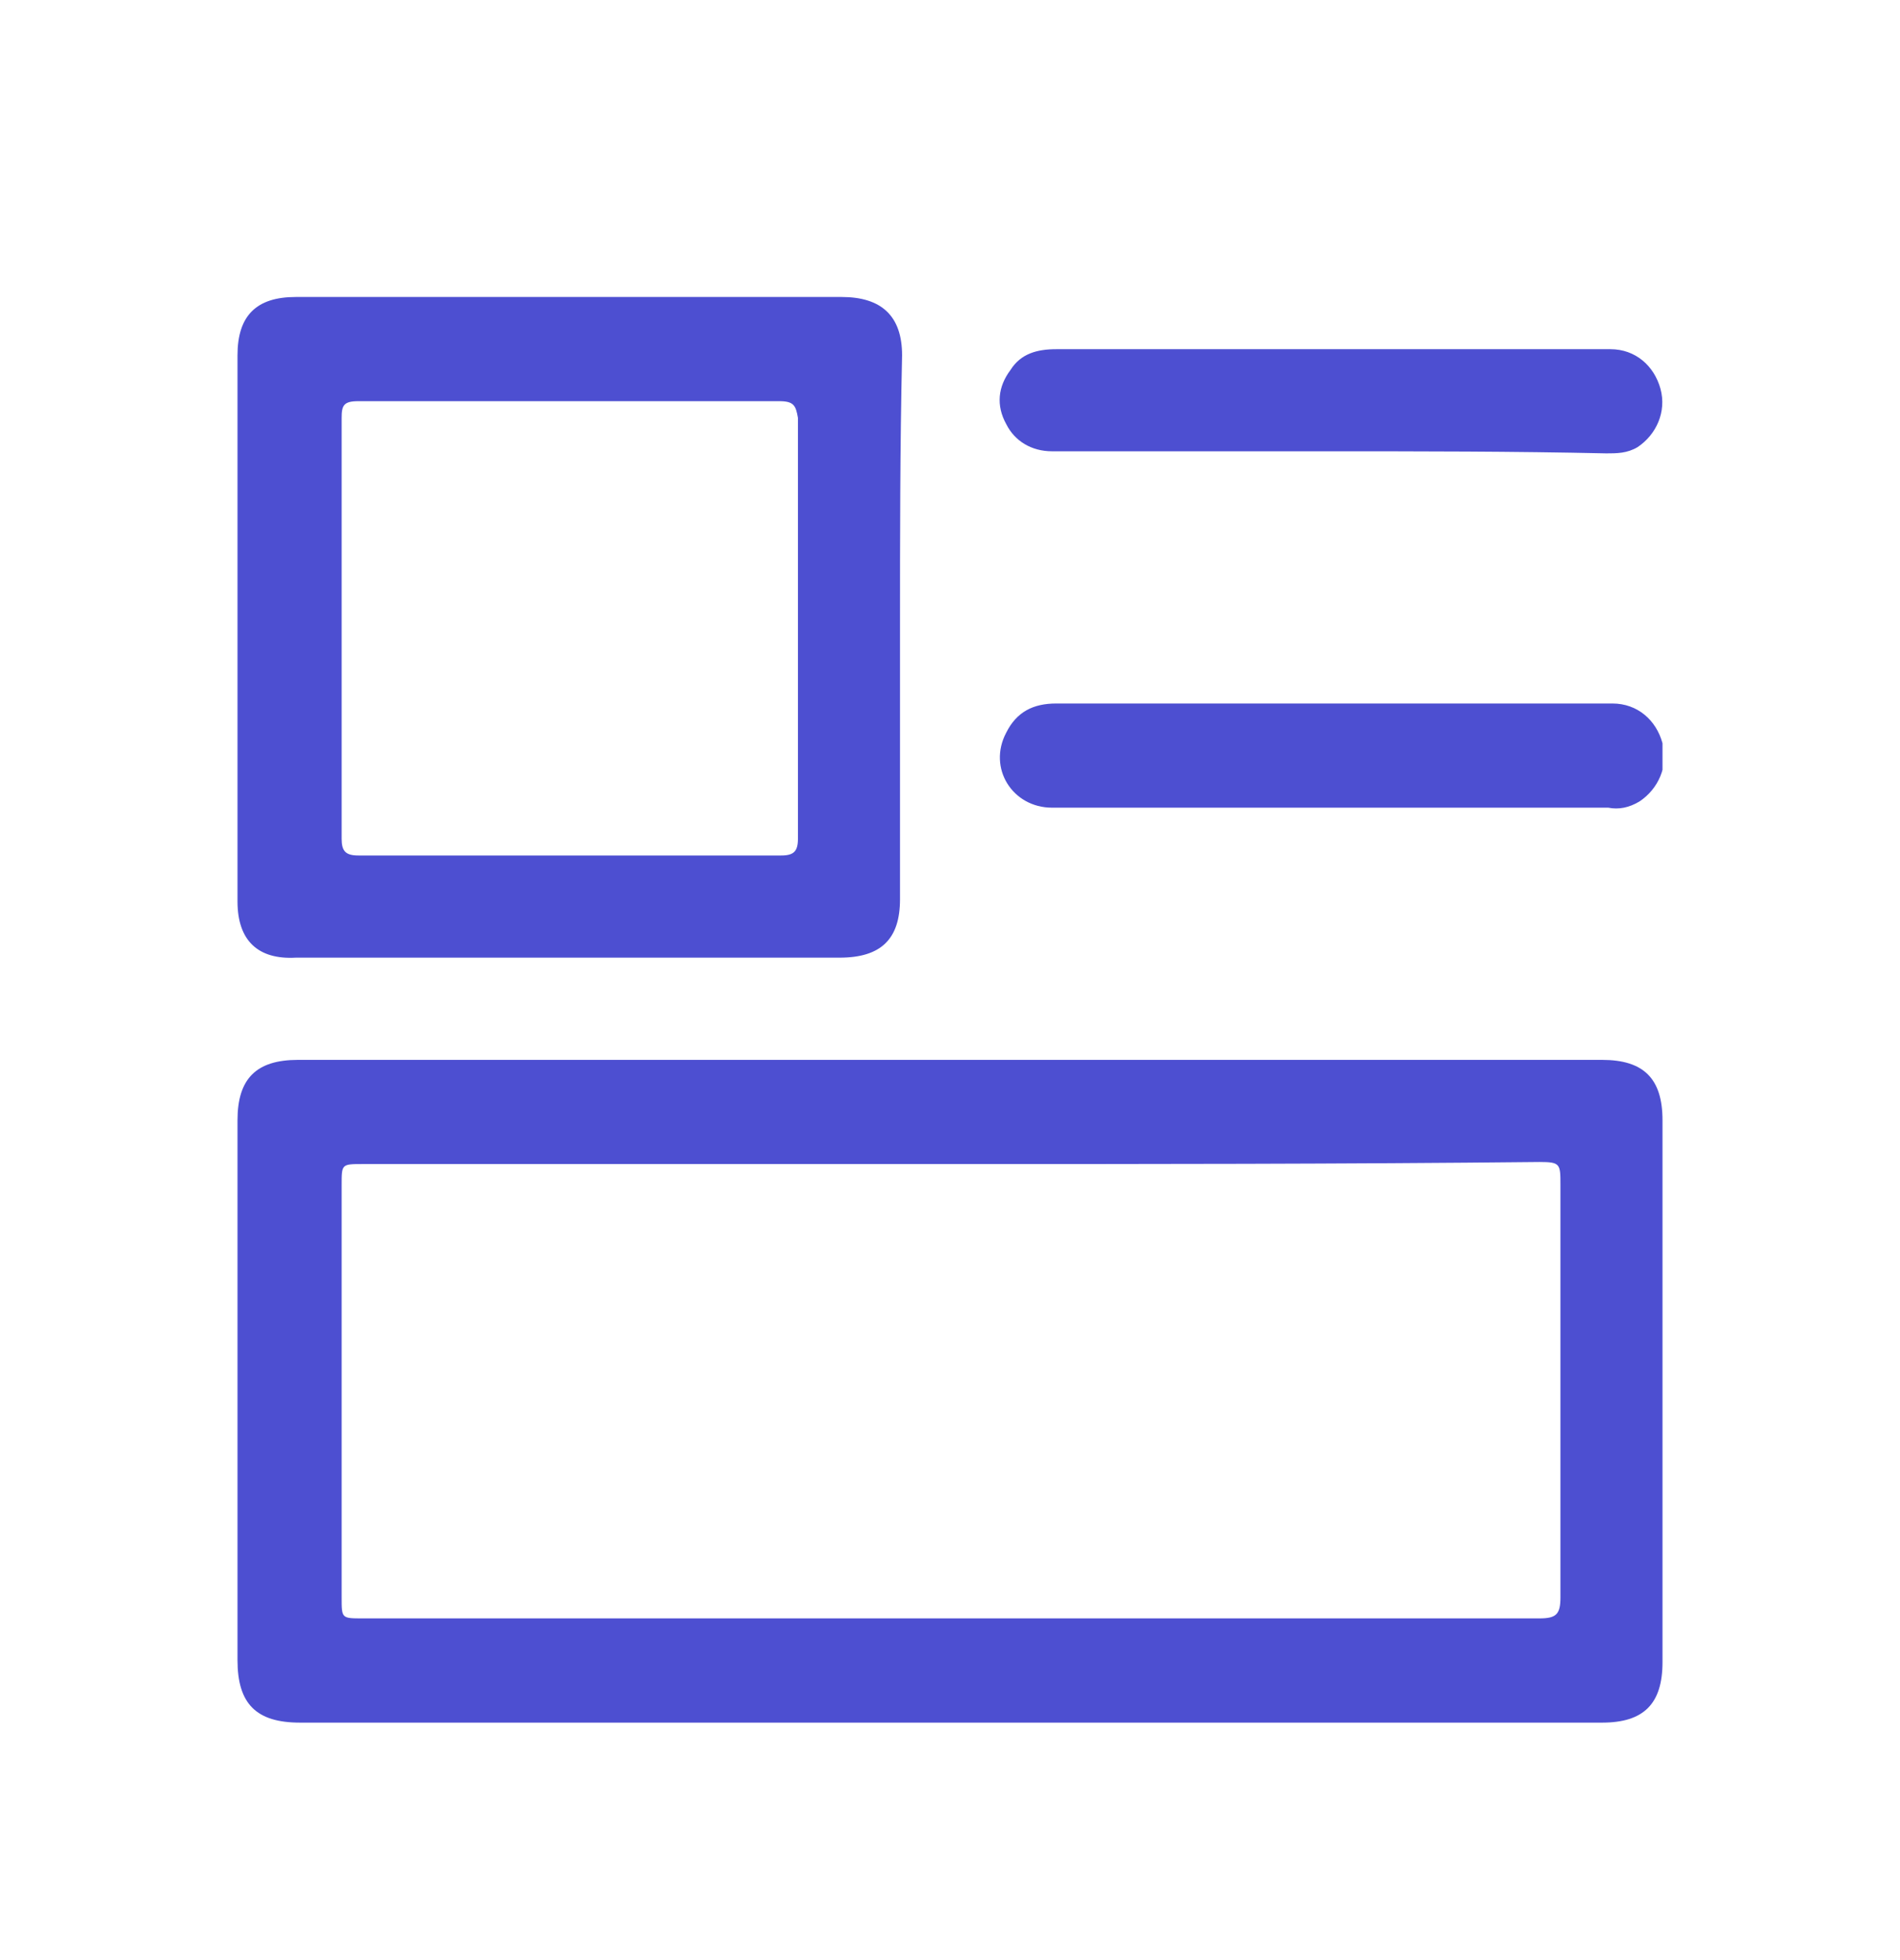 <svg width="32" height="33" viewBox="0 0 32 33" fill="none" xmlns="http://www.w3.org/2000/svg">
<g clip-path="url(#clip0_4395_18519)">
<path d="M16 29.002C12.351 29.002 8.702 29.002 5.053 29.002C4.316 29.002 4 28.686 4 27.949C4 24.931 4 21.879 4 18.861C4 18.16 4.316 17.844 5.018 17.844C12.351 17.844 19.649 17.844 26.983 17.844C27.684 17.844 28 18.16 28 18.861C28 21.914 28 24.931 28 27.984C28 28.686 27.684 29.002 26.983 29.002C23.333 29.002 19.649 29.002 16 29.002ZM16.035 19.598C12.737 19.598 9.404 19.598 6.105 19.598C5.754 19.598 5.754 19.598 5.754 19.949C5.754 22.265 5.754 24.581 5.754 26.896C5.754 27.247 5.754 27.247 6.105 27.247C12.702 27.247 19.298 27.247 25.93 27.247C26.21 27.247 26.281 27.177 26.281 26.896C26.281 24.581 26.281 22.265 26.281 19.949C26.281 19.598 26.281 19.563 25.93 19.563C22.596 19.598 19.298 19.598 16.035 19.598Z" fill="#4D4FD1"/>
<path d="M15.158 10.579C15.158 12.088 15.158 13.632 15.158 15.14C15.158 15.807 14.842 16.123 14.14 16.123C11.088 16.123 8.035 16.123 4.982 16.123C4.351 16.158 4 15.842 4 15.175C4 12.123 4 9.035 4 5.982C4 5.316 4.316 5 4.982 5C8.035 5 11.088 5 14.175 5C14.842 5 15.193 5.316 15.193 5.982C15.158 7.526 15.158 9.07 15.158 10.579ZM5.754 10.579C5.754 11.772 5.754 12.965 5.754 14.123C5.754 14.333 5.825 14.403 6.035 14.403C8.421 14.403 10.772 14.403 13.158 14.403C13.368 14.403 13.439 14.333 13.439 14.123C13.439 11.772 13.439 9.386 13.439 7.035C13.403 6.825 13.368 6.754 13.123 6.754C10.772 6.754 8.421 6.754 6.035 6.754C5.789 6.754 5.754 6.825 5.754 7.035C5.754 8.228 5.754 9.421 5.754 10.579Z" fill="#4D4FD1"/>
<path d="M22.387 7.598C20.843 7.598 19.264 7.598 17.72 7.598C17.369 7.598 17.089 7.423 16.948 7.142C16.773 6.826 16.808 6.51 17.018 6.23C17.194 5.949 17.475 5.879 17.79 5.879C19.79 5.879 21.826 5.879 23.826 5.879C24.913 5.879 26.036 5.879 27.124 5.879C27.545 5.879 27.86 6.16 27.966 6.546C28.071 6.932 27.896 7.317 27.58 7.528C27.404 7.633 27.229 7.633 27.053 7.633C25.475 7.598 23.931 7.598 22.387 7.598Z" fill="#4D4FD1"/>
<path d="M22.421 13.598C20.841 13.598 19.298 13.598 17.719 13.598C17.052 13.598 16.631 12.931 16.947 12.335C17.122 11.984 17.403 11.844 17.789 11.844C19.719 11.844 21.648 11.844 23.578 11.844C24.771 11.844 25.964 11.844 27.157 11.844C27.578 11.844 27.894 12.124 27.999 12.51C28.105 12.896 27.929 13.282 27.613 13.493C27.438 13.598 27.263 13.633 27.087 13.598C25.508 13.598 23.964 13.598 22.421 13.598Z" fill="#4D4FD1"/>
</g>
<defs>
<clipPath id="clip0_4395_18519">
<rect width="24" height="24" fill="white" transform="translate(4 5)"/>
</clipPath>
</defs>
</svg>
